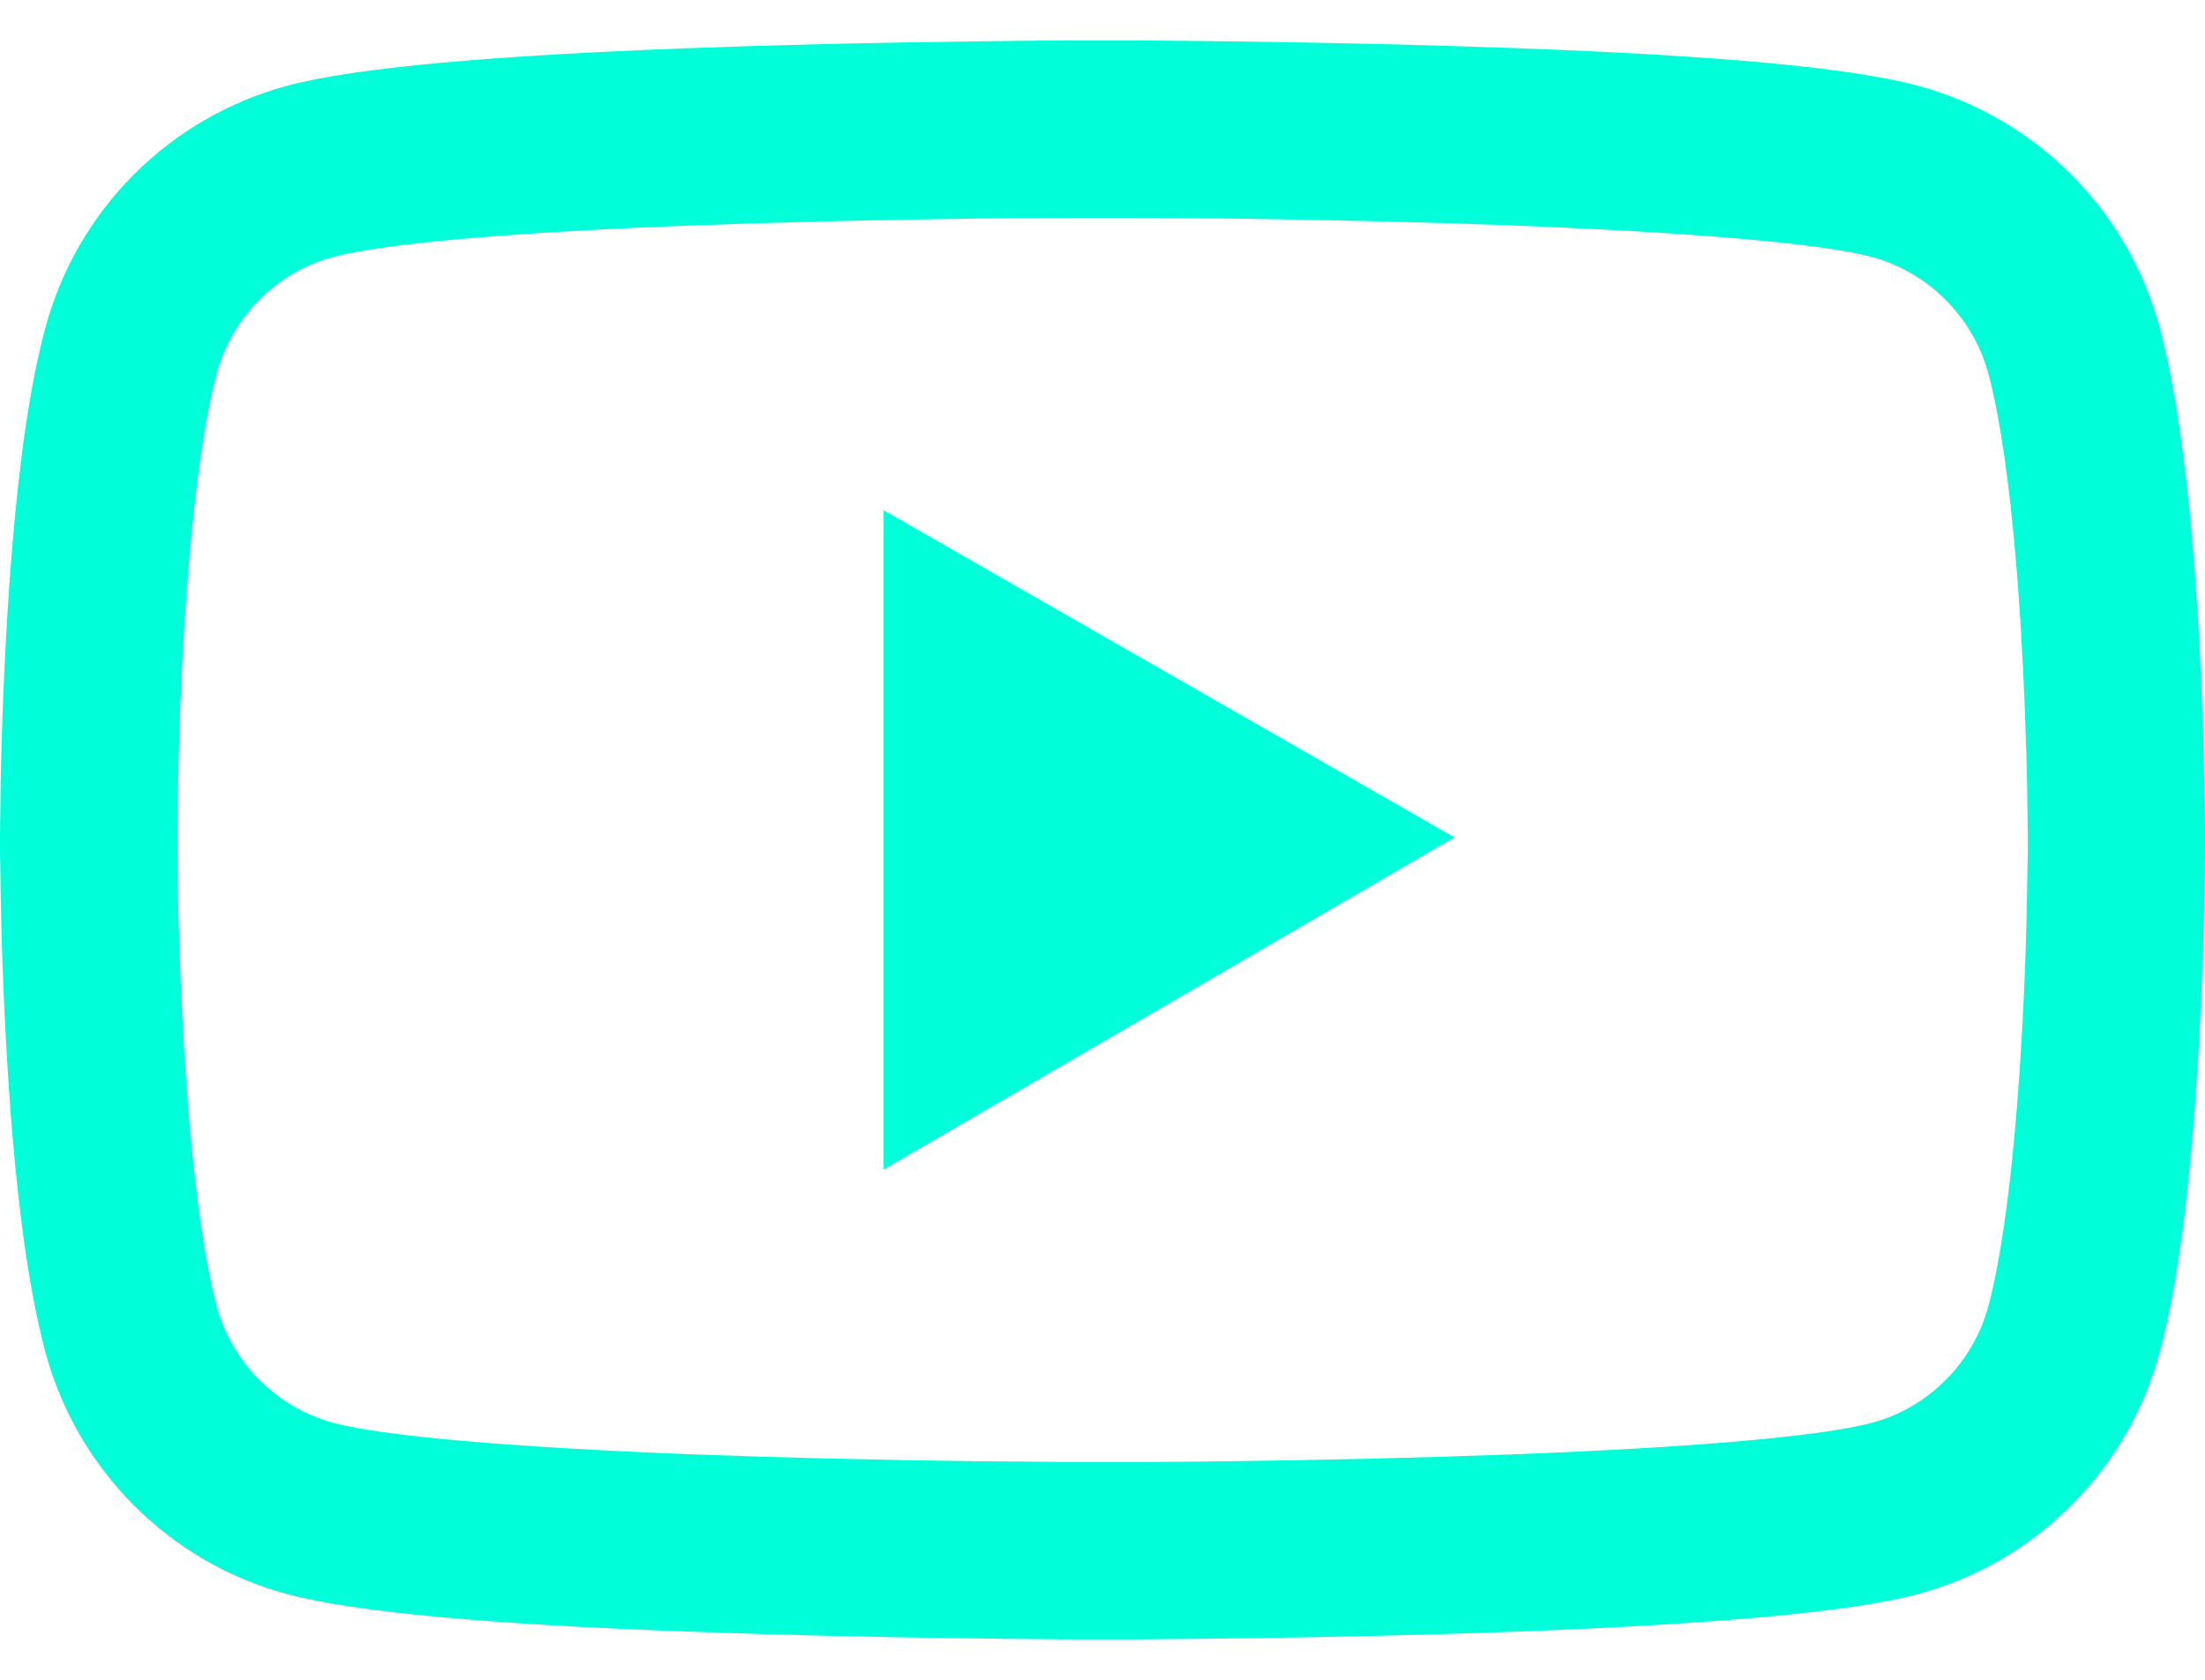 <svg width="42" height="32" viewBox="0 0 42 32" fill="none" xmlns="http://www.w3.org/2000/svg">
<path d="M42 15.869C42 15.766 42 15.648 41.995 15.512C41.991 15.133 41.981 14.706 41.972 14.252C41.934 12.944 41.869 11.641 41.766 10.412C41.625 8.72 41.419 7.309 41.138 6.25C40.841 5.144 40.259 4.136 39.45 3.326C38.642 2.516 37.635 1.932 36.53 1.633C35.203 1.277 32.606 1.056 28.95 0.92C27.211 0.855 25.35 0.812 23.489 0.789C22.837 0.78 22.233 0.775 21.689 0.77H20.311C19.767 0.775 19.163 0.78 18.511 0.789C16.65 0.812 14.789 0.855 13.05 0.92C9.394 1.061 6.792 1.281 5.47 1.633C4.365 1.931 3.358 2.515 2.549 3.325C1.74 4.135 1.159 5.144 0.863 6.25C0.577 7.309 0.375 8.72 0.234 10.412C0.131 11.641 0.066 12.944 0.028 14.252C0.014 14.706 0.009 15.133 0.005 15.512C0.005 15.648 0 15.766 0 15.869V16.131C0 16.234 -7.15954e-08 16.352 0.005 16.488C0.009 16.867 0.019 17.294 0.028 17.748C0.066 19.056 0.131 20.359 0.234 21.587C0.375 23.28 0.581 24.691 0.863 25.75C1.462 27.995 3.225 29.767 5.47 30.367C6.792 30.723 9.394 30.944 13.05 31.08C14.789 31.145 16.65 31.188 18.511 31.211C19.163 31.22 19.767 31.225 20.311 31.23H21.689C22.233 31.225 22.837 31.22 23.489 31.211C25.35 31.188 27.211 31.145 28.95 31.08C32.606 30.939 35.208 30.719 36.53 30.367C38.775 29.767 40.538 28 41.138 25.75C41.423 24.691 41.625 23.28 41.766 21.587C41.869 20.359 41.934 19.056 41.972 17.748C41.986 17.294 41.991 16.867 41.995 16.488C41.995 16.352 42 16.234 42 16.131V15.869ZM38.625 16.113C38.625 16.211 38.625 16.319 38.62 16.445C38.616 16.811 38.606 17.214 38.597 17.65C38.564 18.897 38.498 20.144 38.4 21.302C38.273 22.811 38.095 24.048 37.875 24.878C37.584 25.961 36.731 26.819 35.653 27.105C34.669 27.367 32.189 27.578 28.819 27.705C27.113 27.77 25.275 27.812 23.442 27.836C22.8 27.845 22.205 27.85 21.67 27.85H20.33L18.558 27.836C16.725 27.812 14.892 27.77 13.181 27.705C9.811 27.573 7.327 27.367 6.347 27.105C5.269 26.814 4.416 25.961 4.125 24.878C3.905 24.048 3.727 22.811 3.6 21.302C3.502 20.144 3.441 18.897 3.403 17.65C3.389 17.214 3.384 16.806 3.38 16.445C3.38 16.319 3.375 16.206 3.375 16.113V15.887C3.375 15.789 3.375 15.681 3.38 15.555C3.384 15.189 3.394 14.786 3.403 14.35C3.436 13.103 3.502 11.856 3.6 10.698C3.727 9.189 3.905 7.952 4.125 7.122C4.416 6.039 5.269 5.181 6.347 4.895C7.331 4.633 9.811 4.422 13.181 4.295C14.887 4.23 16.725 4.188 18.558 4.164C19.2 4.155 19.795 4.15 20.33 4.15H21.67L23.442 4.164C25.275 4.188 27.108 4.23 28.819 4.295C32.189 4.427 34.673 4.633 35.653 4.895C36.731 5.186 37.584 6.039 37.875 7.122C38.095 7.952 38.273 9.189 38.4 10.698C38.498 11.856 38.559 13.103 38.597 14.35C38.611 14.786 38.616 15.194 38.62 15.555C38.62 15.681 38.625 15.794 38.625 15.887V16.113ZM16.828 22.281L27.703 15.953L16.828 9.719V22.281Z" fill="#00FFD9"/>
</svg>
